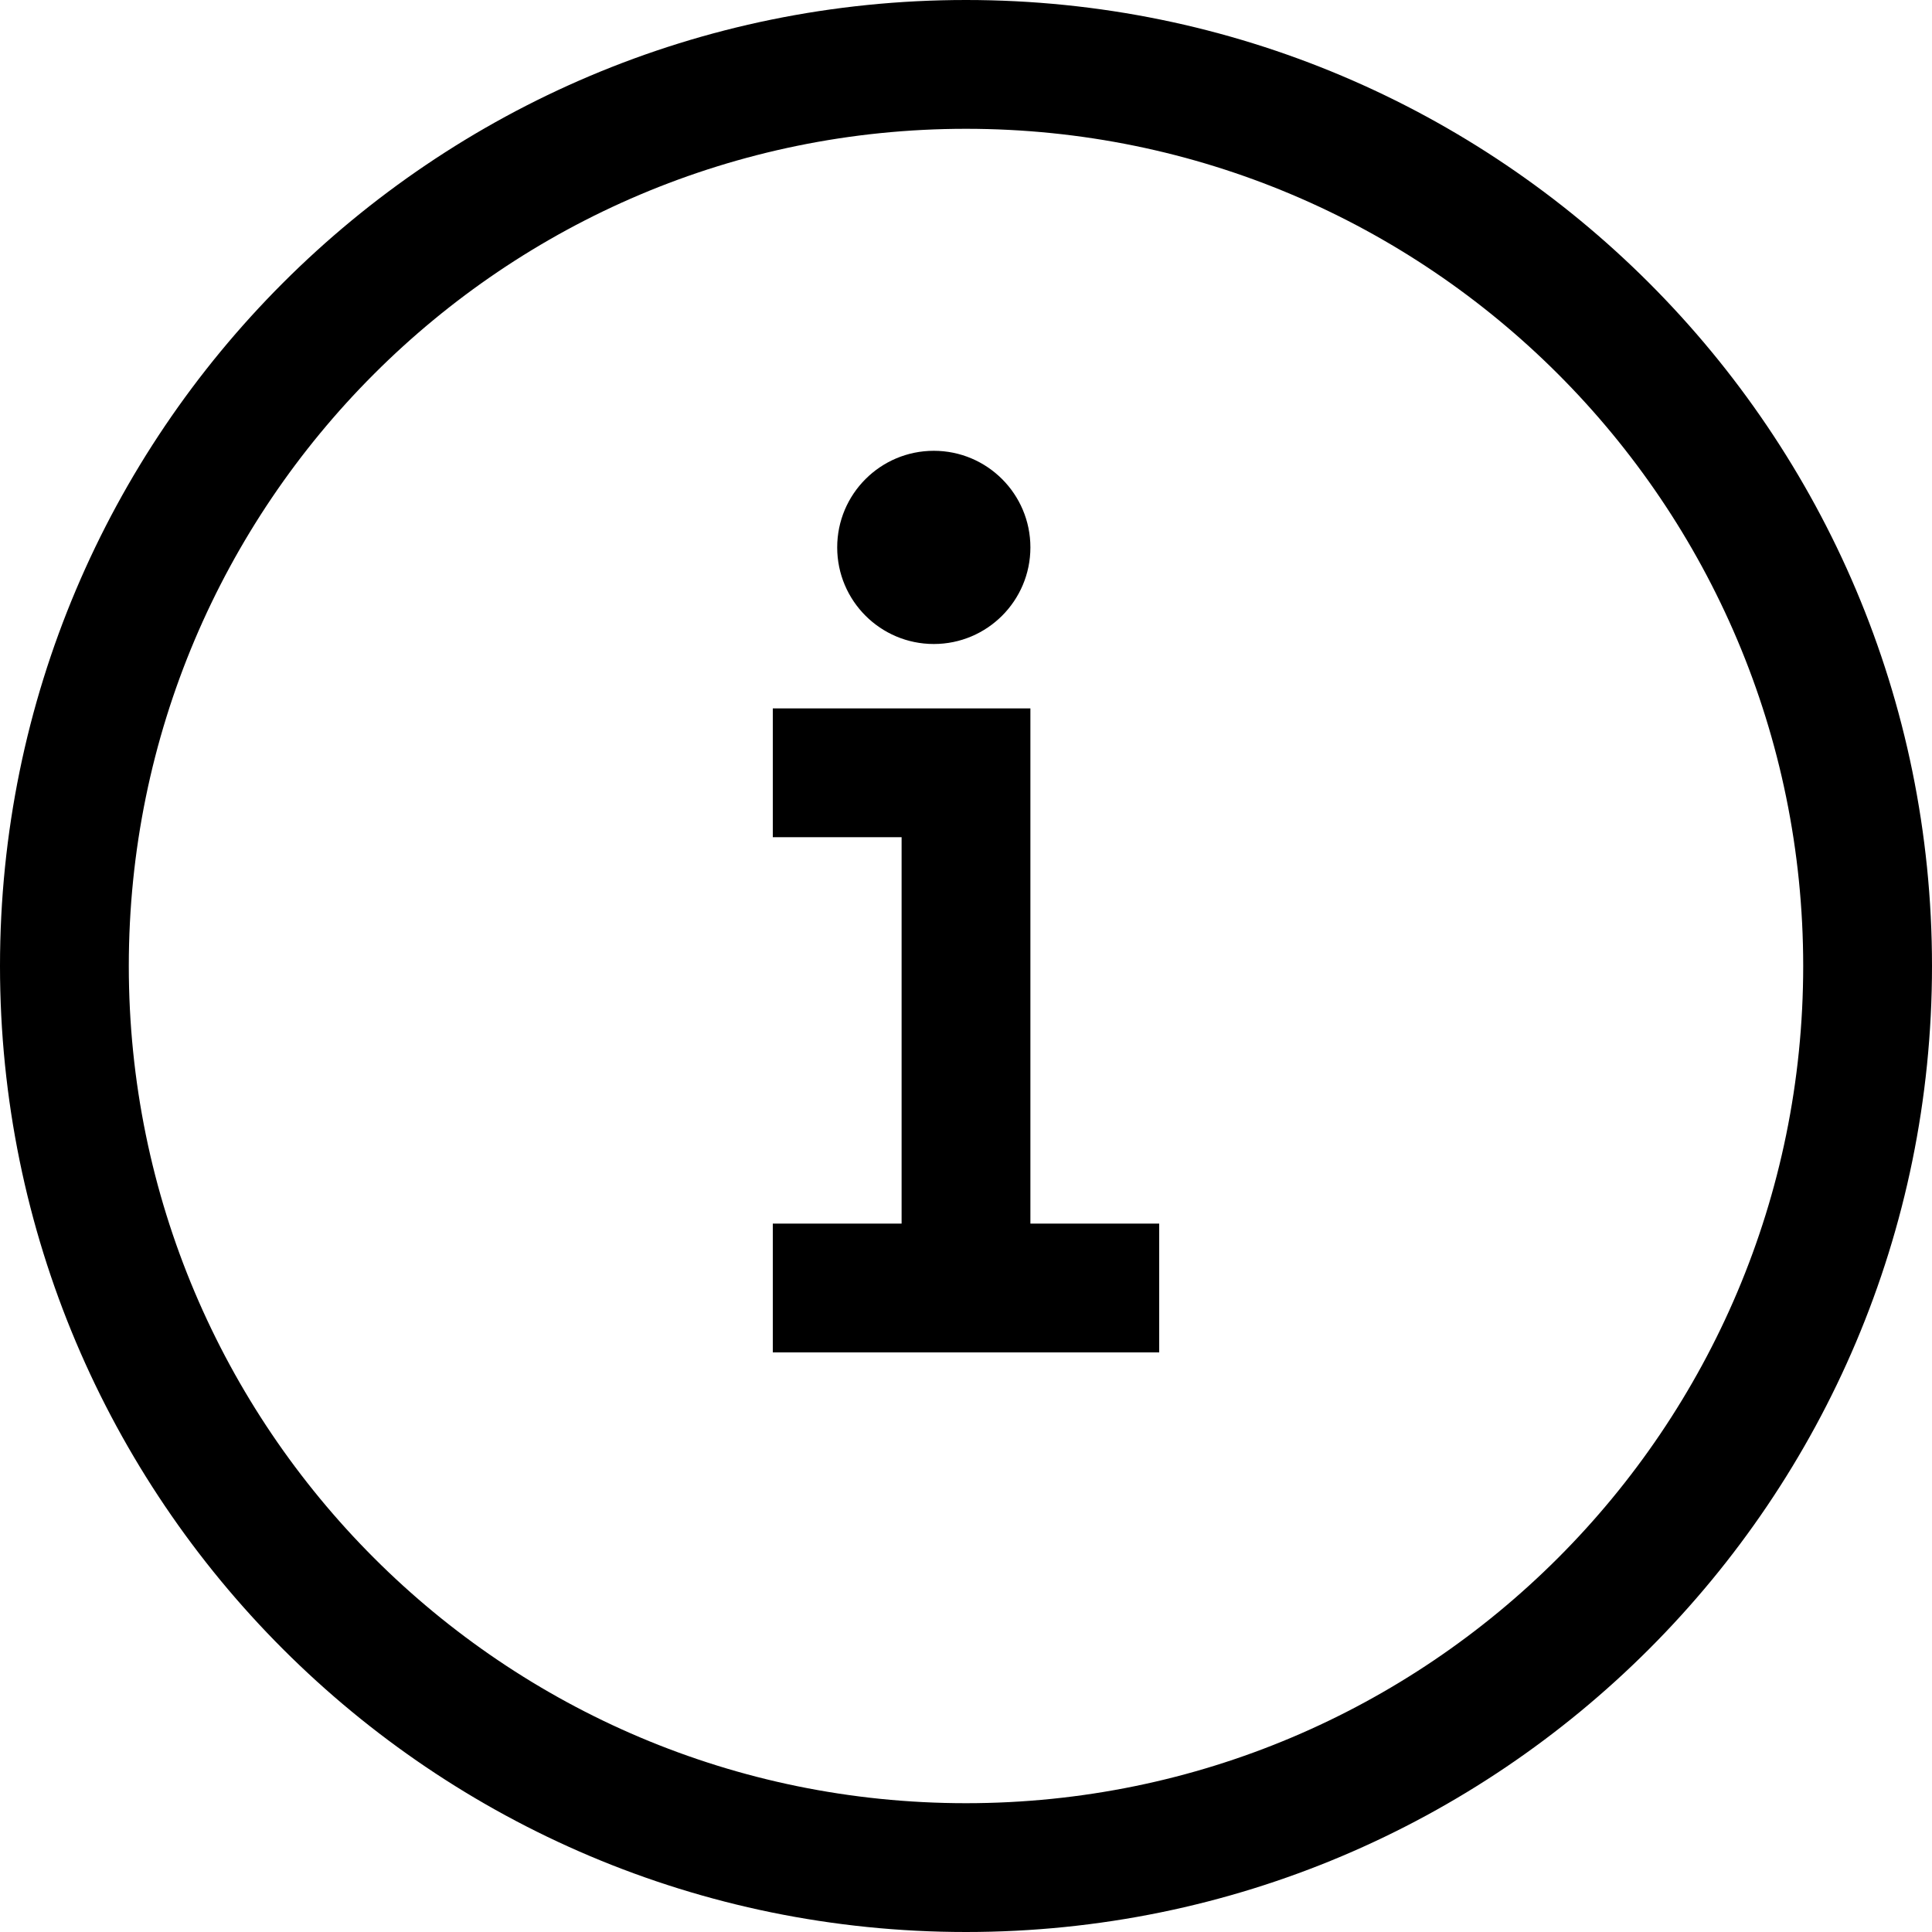 <svg xmlns="http://www.w3.org/2000/svg" xmlns:xlink="http://www.w3.org/1999/xlink" width="500" zoomAndPan="magnify" viewBox="0 0 375 375" height="500" preserveAspectRatio="xMidYMid meet" version="1.0"><path fill="#000000" d="M 187.5 0 C 291.055 0 375 83.945 375 187.5 C 375 291.055 291.055 375 187.5 375 C 83.945 375 0 291.055 0 187.5 C 0 83.945 83.945 0 187.5 0 Z M 187.5 25 C 97.754 25 25 97.754 25 187.5 C 25 277.246 97.754 350 187.5 350 C 277.246 350 350 277.246 350 187.5 C 350 97.754 277.246 25 187.5 25 Z M 200 137.5 L 200 237.5 L 225 237.5 L 225 262.5 L 150 262.5 L 150 237.5 L 175 237.5 L 175 162.5 L 150 162.5 L 150 137.5 Z M 181.25 87.5 C 191.605 87.5 200 95.895 200 106.25 C 200 116.605 191.605 125 181.25 125 C 170.895 125 162.5 116.605 162.5 106.25 C 162.5 95.895 170.895 87.5 181.25 87.5 Z M 181.25 87.5 " fill-opacity="1" fill-rule="nonzero"/></svg>